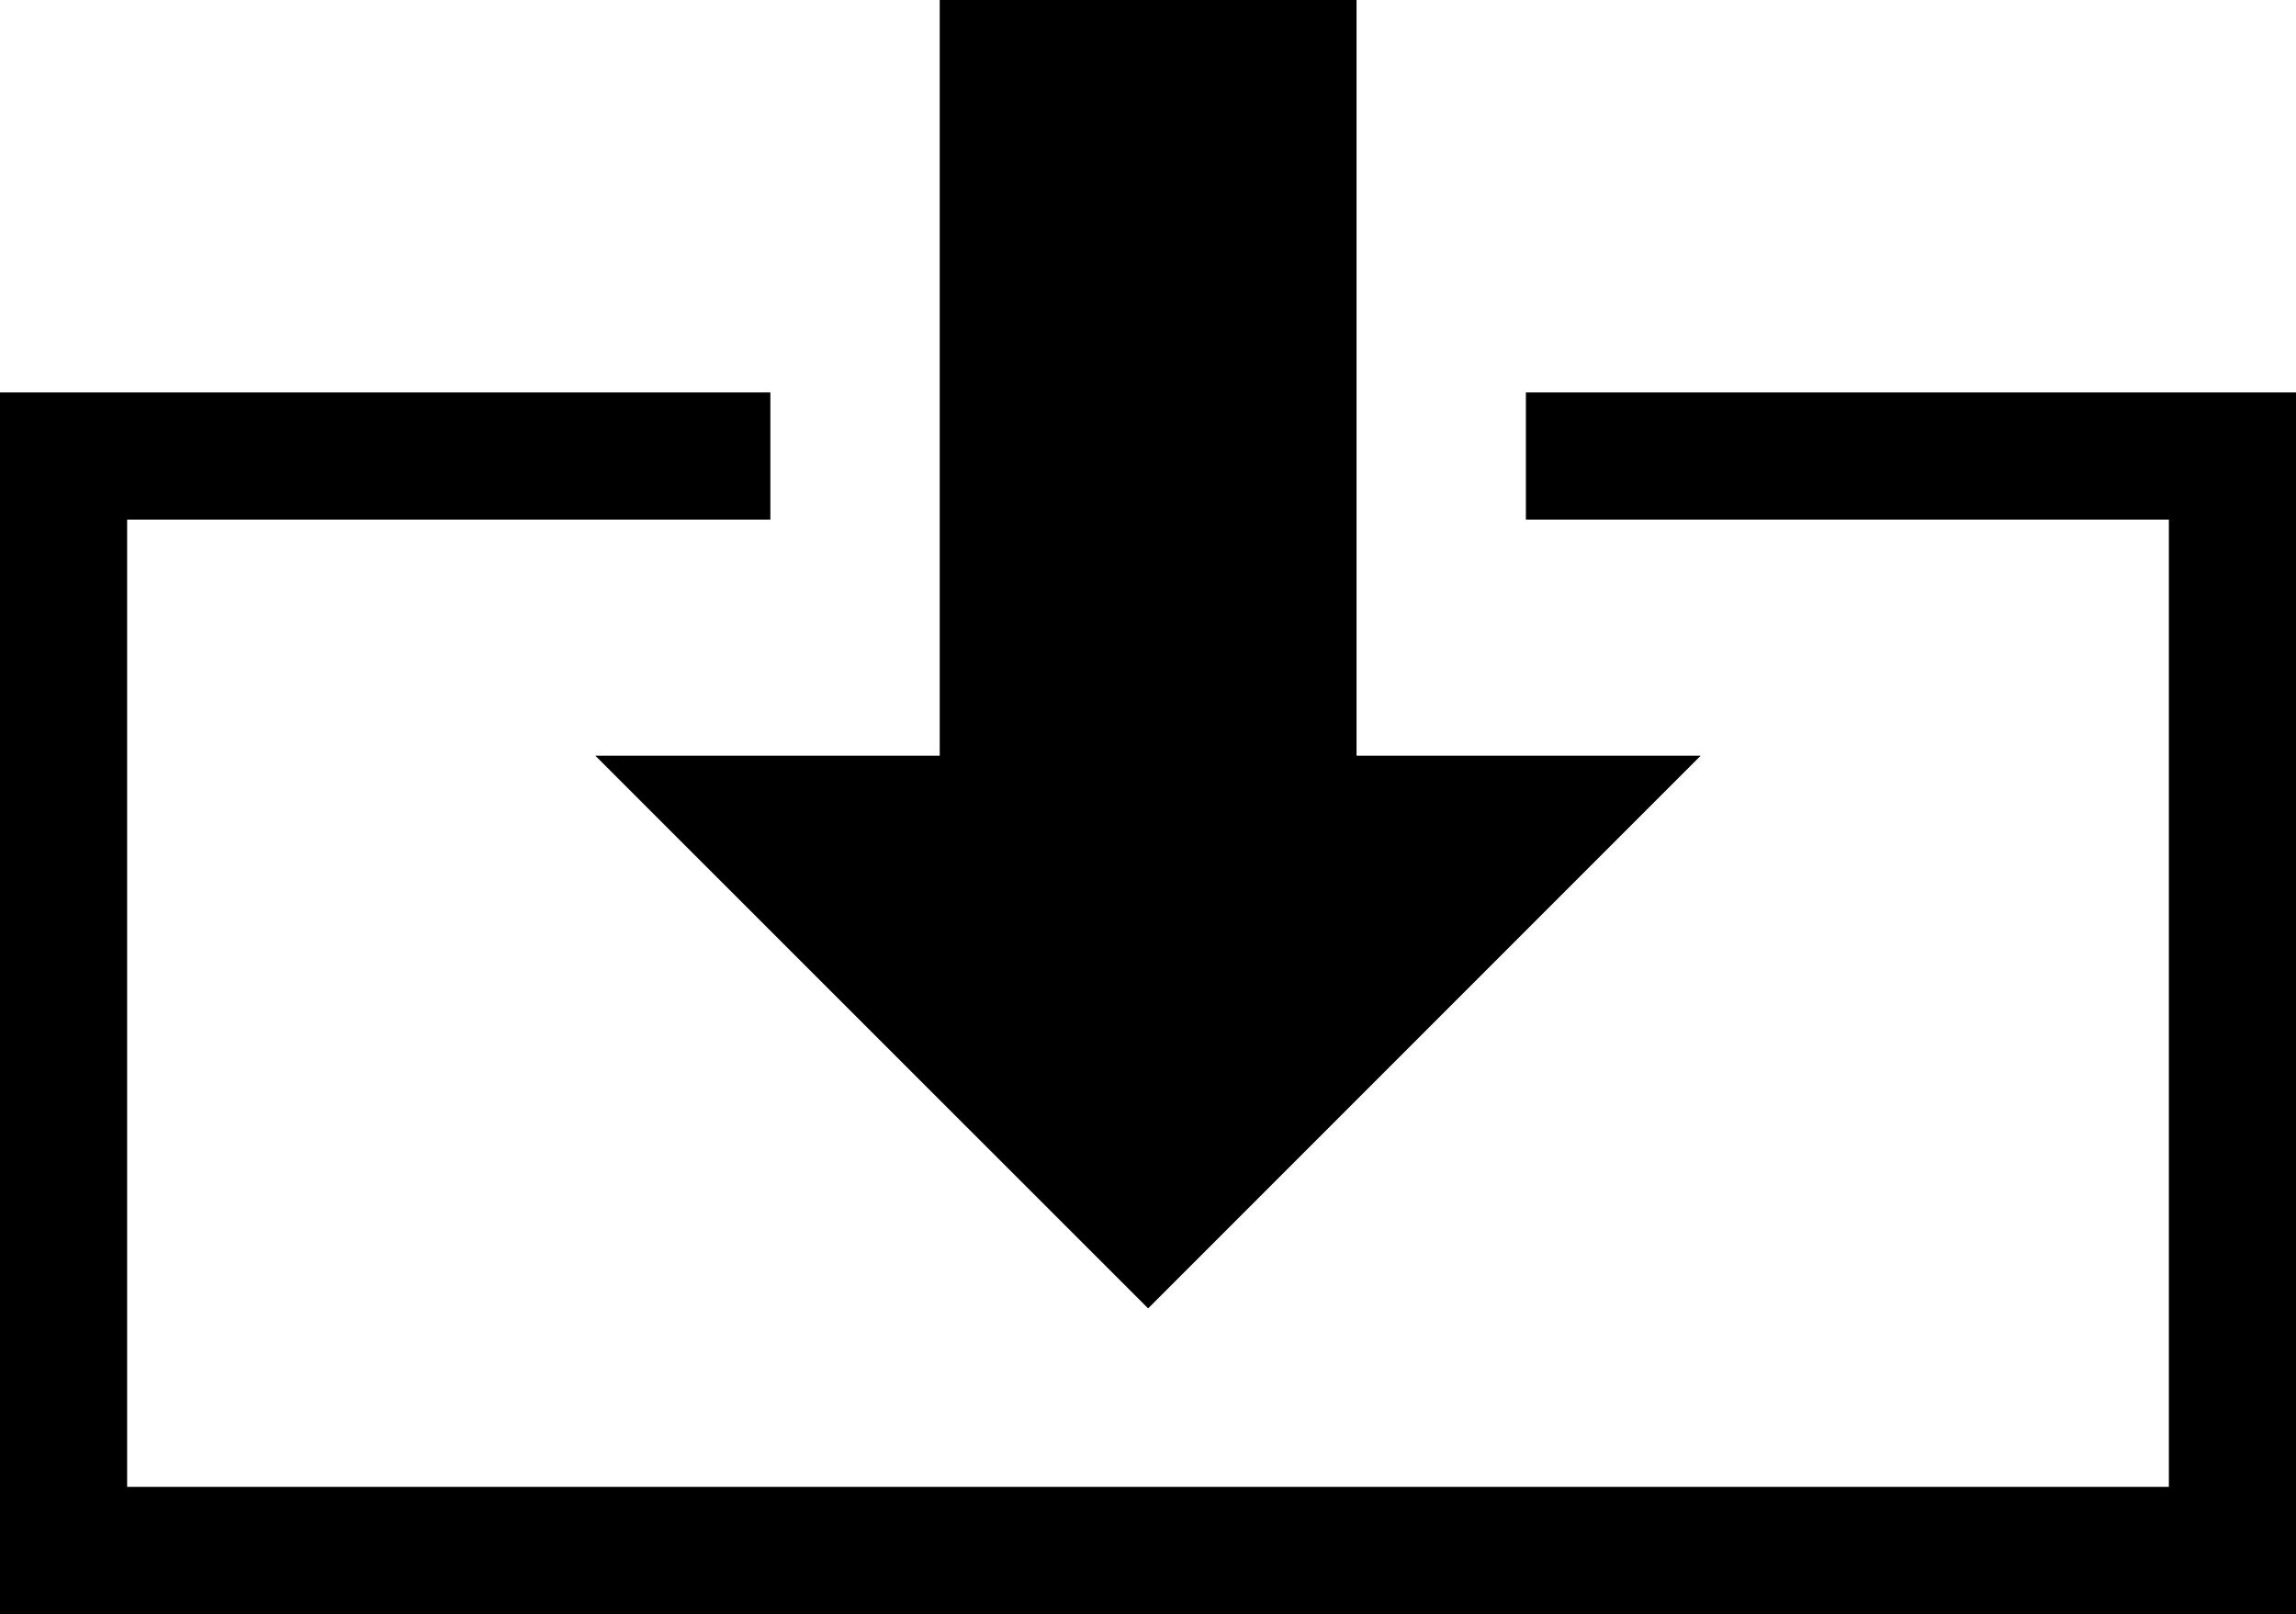 <svg xmlns="http://www.w3.org/2000/svg" viewBox="0 0 88.13 61.94"><title>download</title><g id="Layer_2" data-name="Layer 2"><g id="Layer_1-2" data-name="Layer 1"><polygon points="58.57 15.06 58.57 19.94 83.25 19.94 83.25 57.06 4.88 57.06 4.88 19.94 29.57 19.94 29.57 15.06 0 15.06 0 61.94 88.13 61.94 88.13 15.06 58.57 15.06"/><polygon points="22.85 29 44.07 50.21 65.28 29 52.07 29 52.07 0 36.07 0 36.07 29 22.85 29"/></g></g></svg>